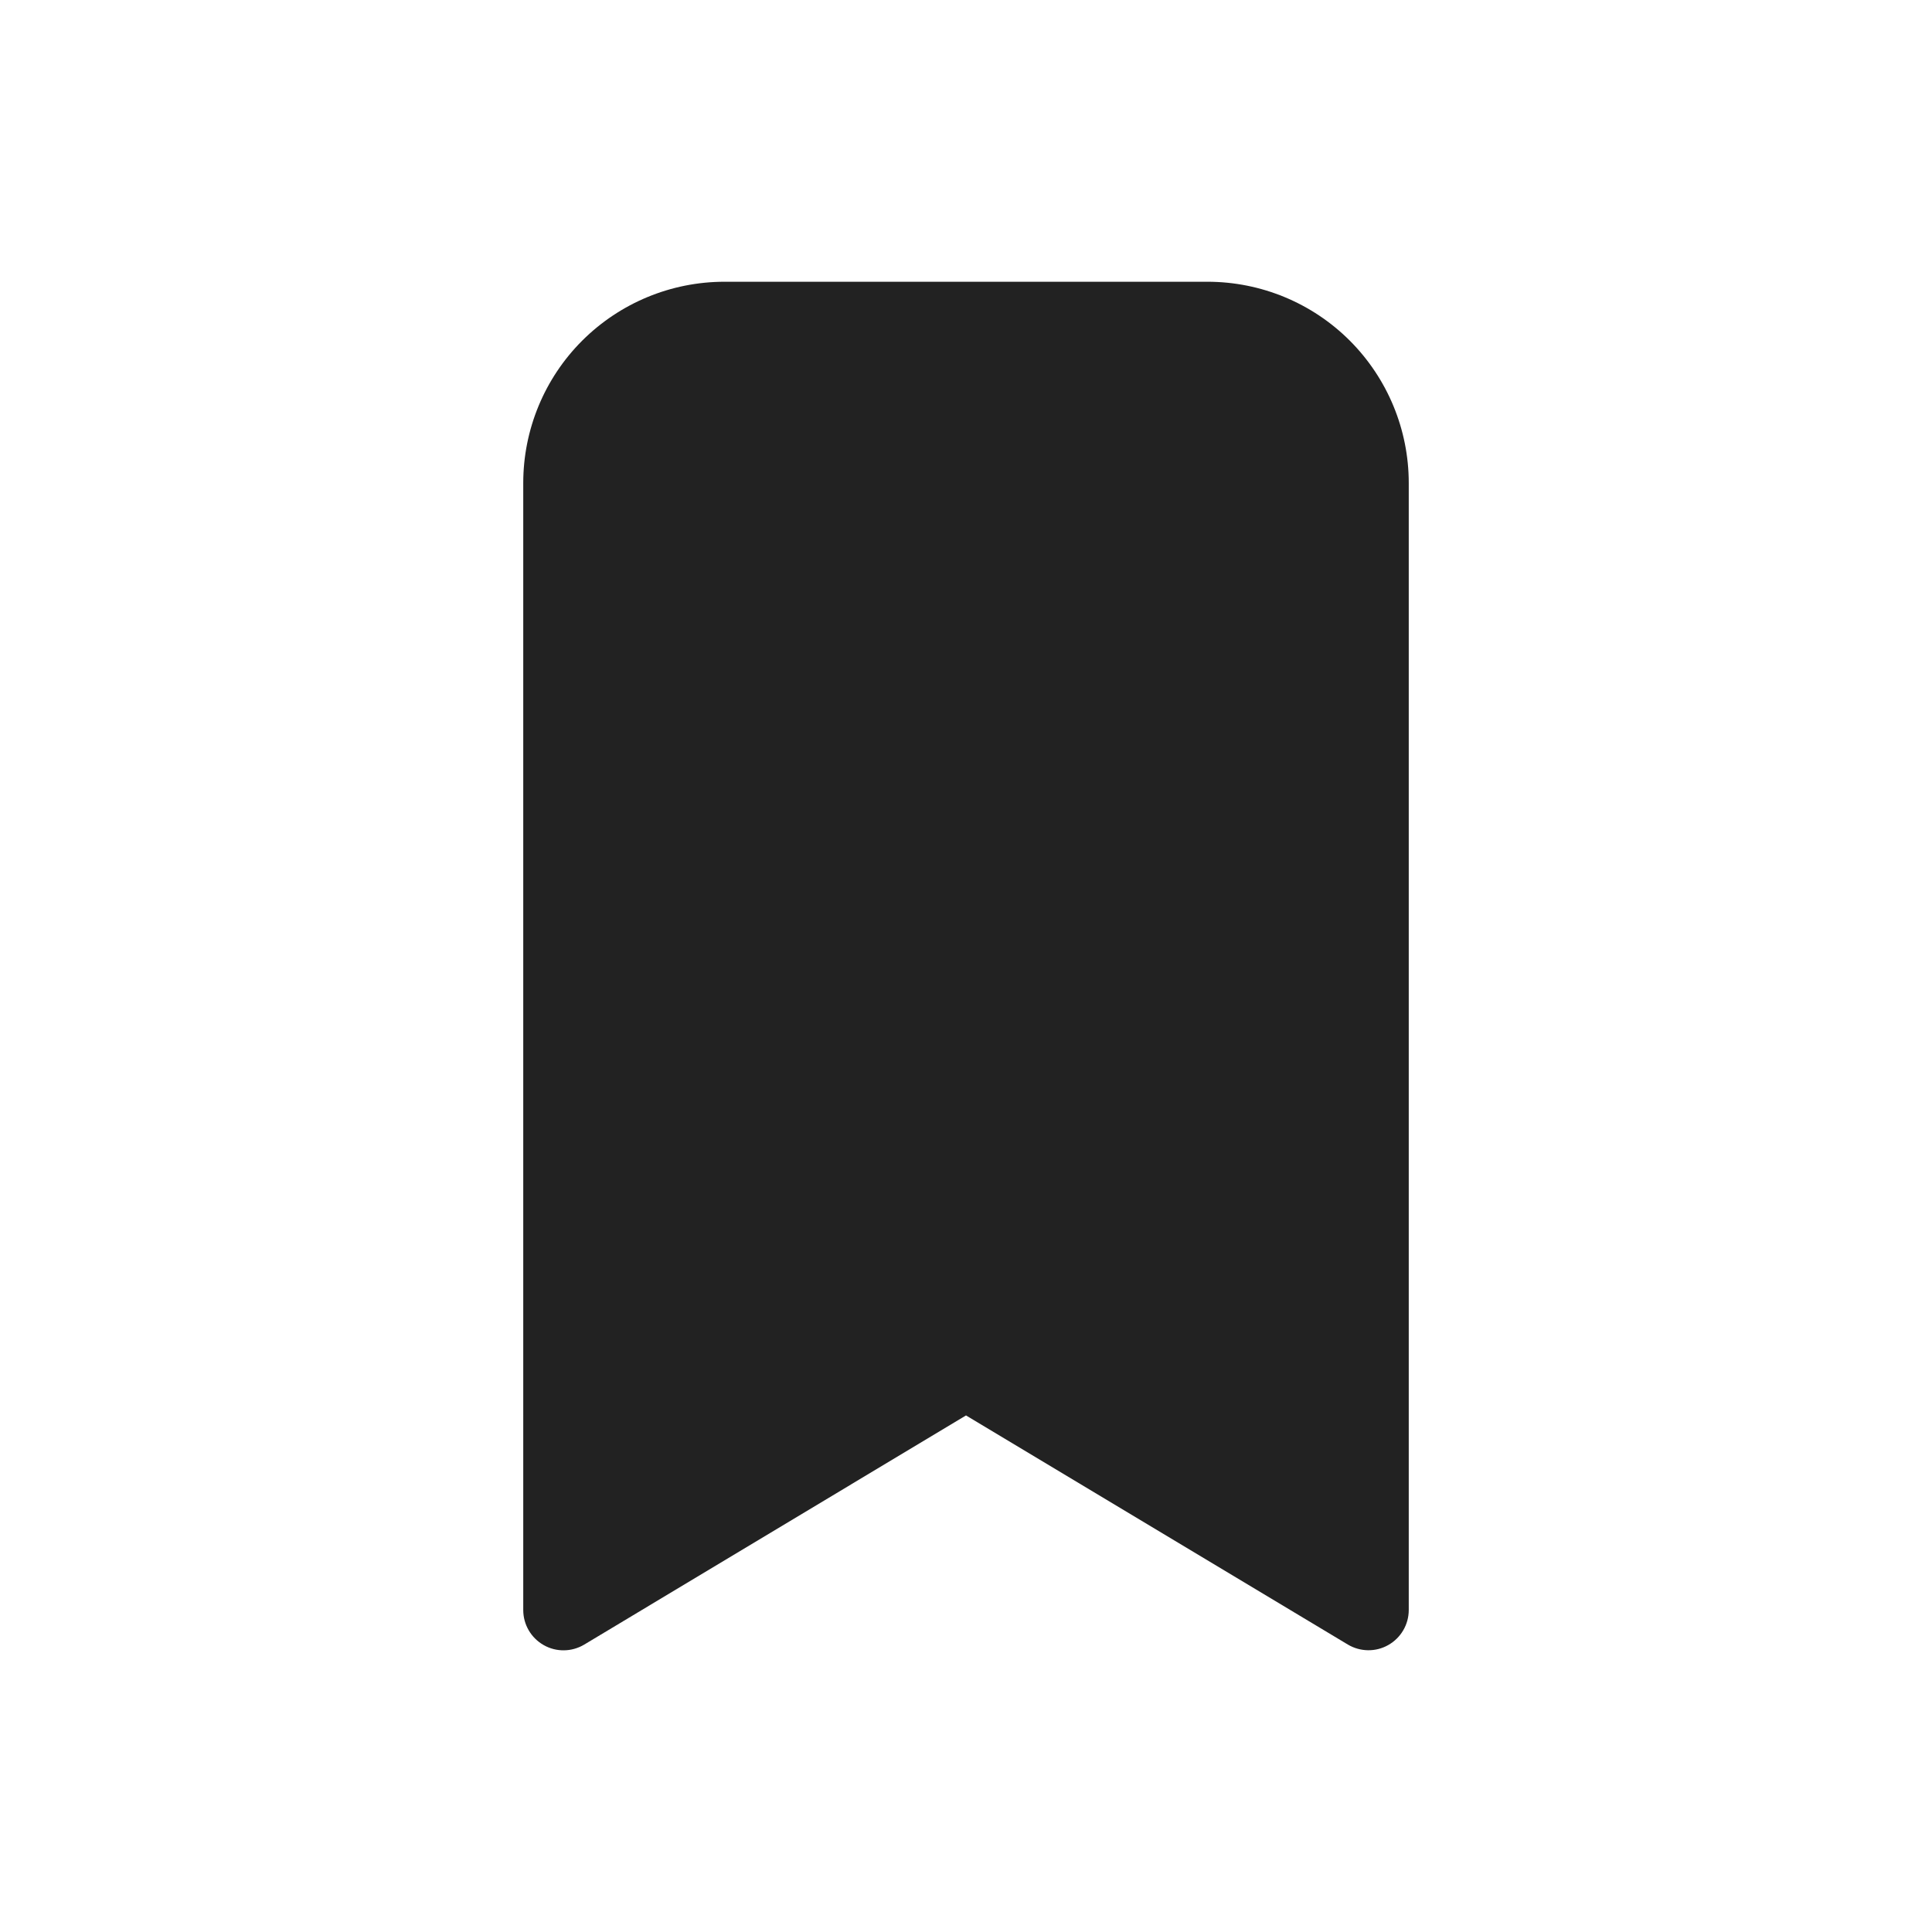 <svg xmlns="http://www.w3.org/2000/svg" width="24" height="24" fill="none" viewBox="0 0 24 24">
    <path fill="#222" fill-rule="evenodd" d="M7.232 4.232C7.702 3.763 8.337 3.5 9 3.5h6c.663 0 1.299.263 1.768.732.469.47.732 1.105.732 1.768v14c0 .18-.097.346-.254.435-.156.089-.349.086-.503-.006L12 17.583 7.257 20.43c-.154.092-.347.095-.503.006-.157-.089-.254-.255-.254-.435V6c0-.663.263-1.299.732-1.768z" clip-rule="evenodd"/>
</svg>
